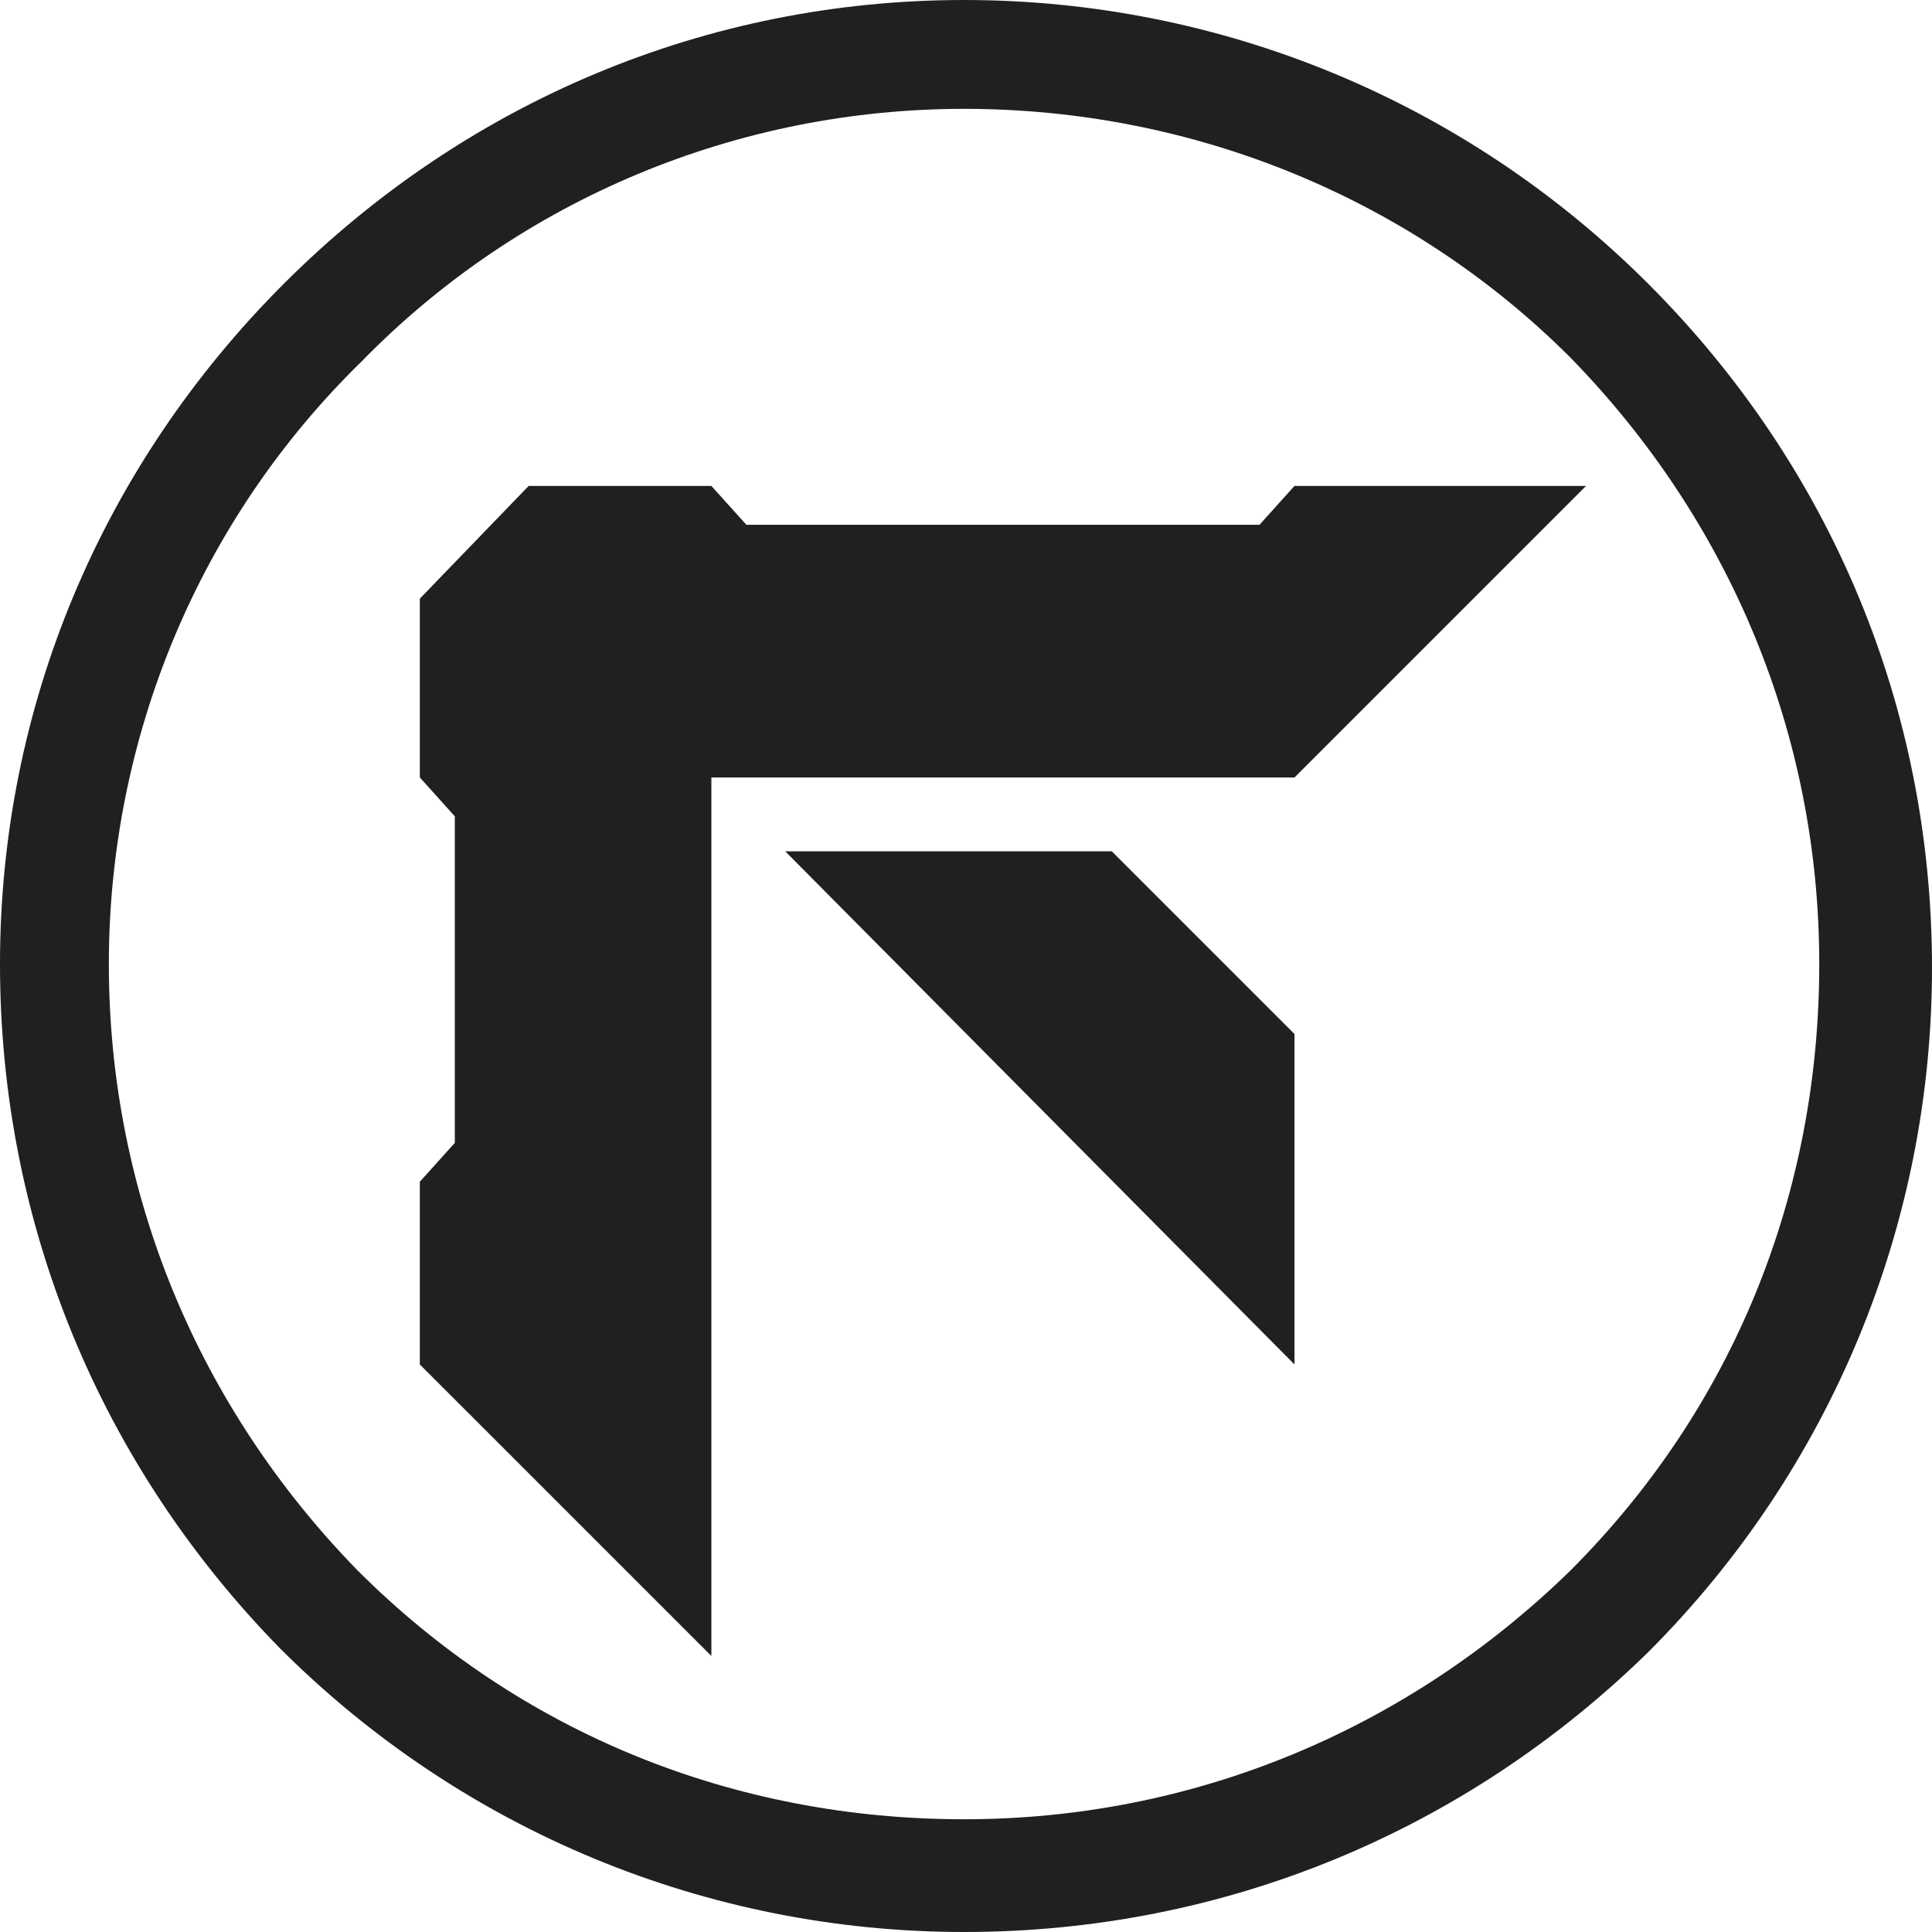 <?xml version="1.0" encoding="utf-8"?>
<!-- Generator: Adobe Illustrator 19.2.0, SVG Export Plug-In . SVG Version: 6.00 Build 0)  -->
<svg version="1.1" id="Layer_1" xmlns="http://www.w3.org/2000/svg" xmlns:xlink="http://www.w3.org/1999/xlink" x="0px" y="0px"
	 viewBox="0 0 49.7 49.7" style="enable-background:new 0 0 49.7 49.7;" xml:space="preserve">
<style type="text/css">
	.st0{fill:#202020;}
</style>
<title>logo</title>
<g>
	<g>
		<polygon class="st0" points="20.2,21.9 33.3,35.1 33.3,26.6 28.6,21.9 		"/>
	</g>
	<g>
		<g>
			<g>
				<polygon class="st0" points="33.3,12.5 32.4,13.5 19.2,13.5 18.3,12.5 13.6,12.5 10.8,15.4 10.8,20 11.7,21 11.7,29.4 
					10.8,30.4 10.8,35.1 18.3,42.6 18.3,20 33.3,20 40.8,12.5 				"/>
			</g>
		</g>
		<path class="st0" d="M24.8,49.7c-6.6,0-12.9-2.6-17.6-7.3C2.6,37.7,0,31.5,0,24.8C0,18.2,2.6,12,7.3,7.3C12,2.6,18.2,0,24.8,0
			c6.6,0,12.9,2.6,17.6,7.3c4.7,4.7,7.3,10.9,7.3,17.6c0,6.6-2.6,12.9-7.3,17.6C37.7,47.1,31.5,49.7,24.8,49.7L24.8,49.7z M24.8,2.8
			C19,2.8,13.4,5.1,9.3,9.3C5.1,13.4,2.8,19,2.8,24.8c0,5.9,2.3,11.4,6.4,15.6c4.2,4.2,9.7,6.4,15.6,6.4c5.9,0,11.4-2.3,15.6-6.4
			c4.2-4.2,6.4-9.7,6.4-15.6c0-5.9-2.3-11.4-6.4-15.6C36.3,5.1,30.7,2.8,24.8,2.8L24.8,2.8z"/>
	</g>
</g>
</svg>
